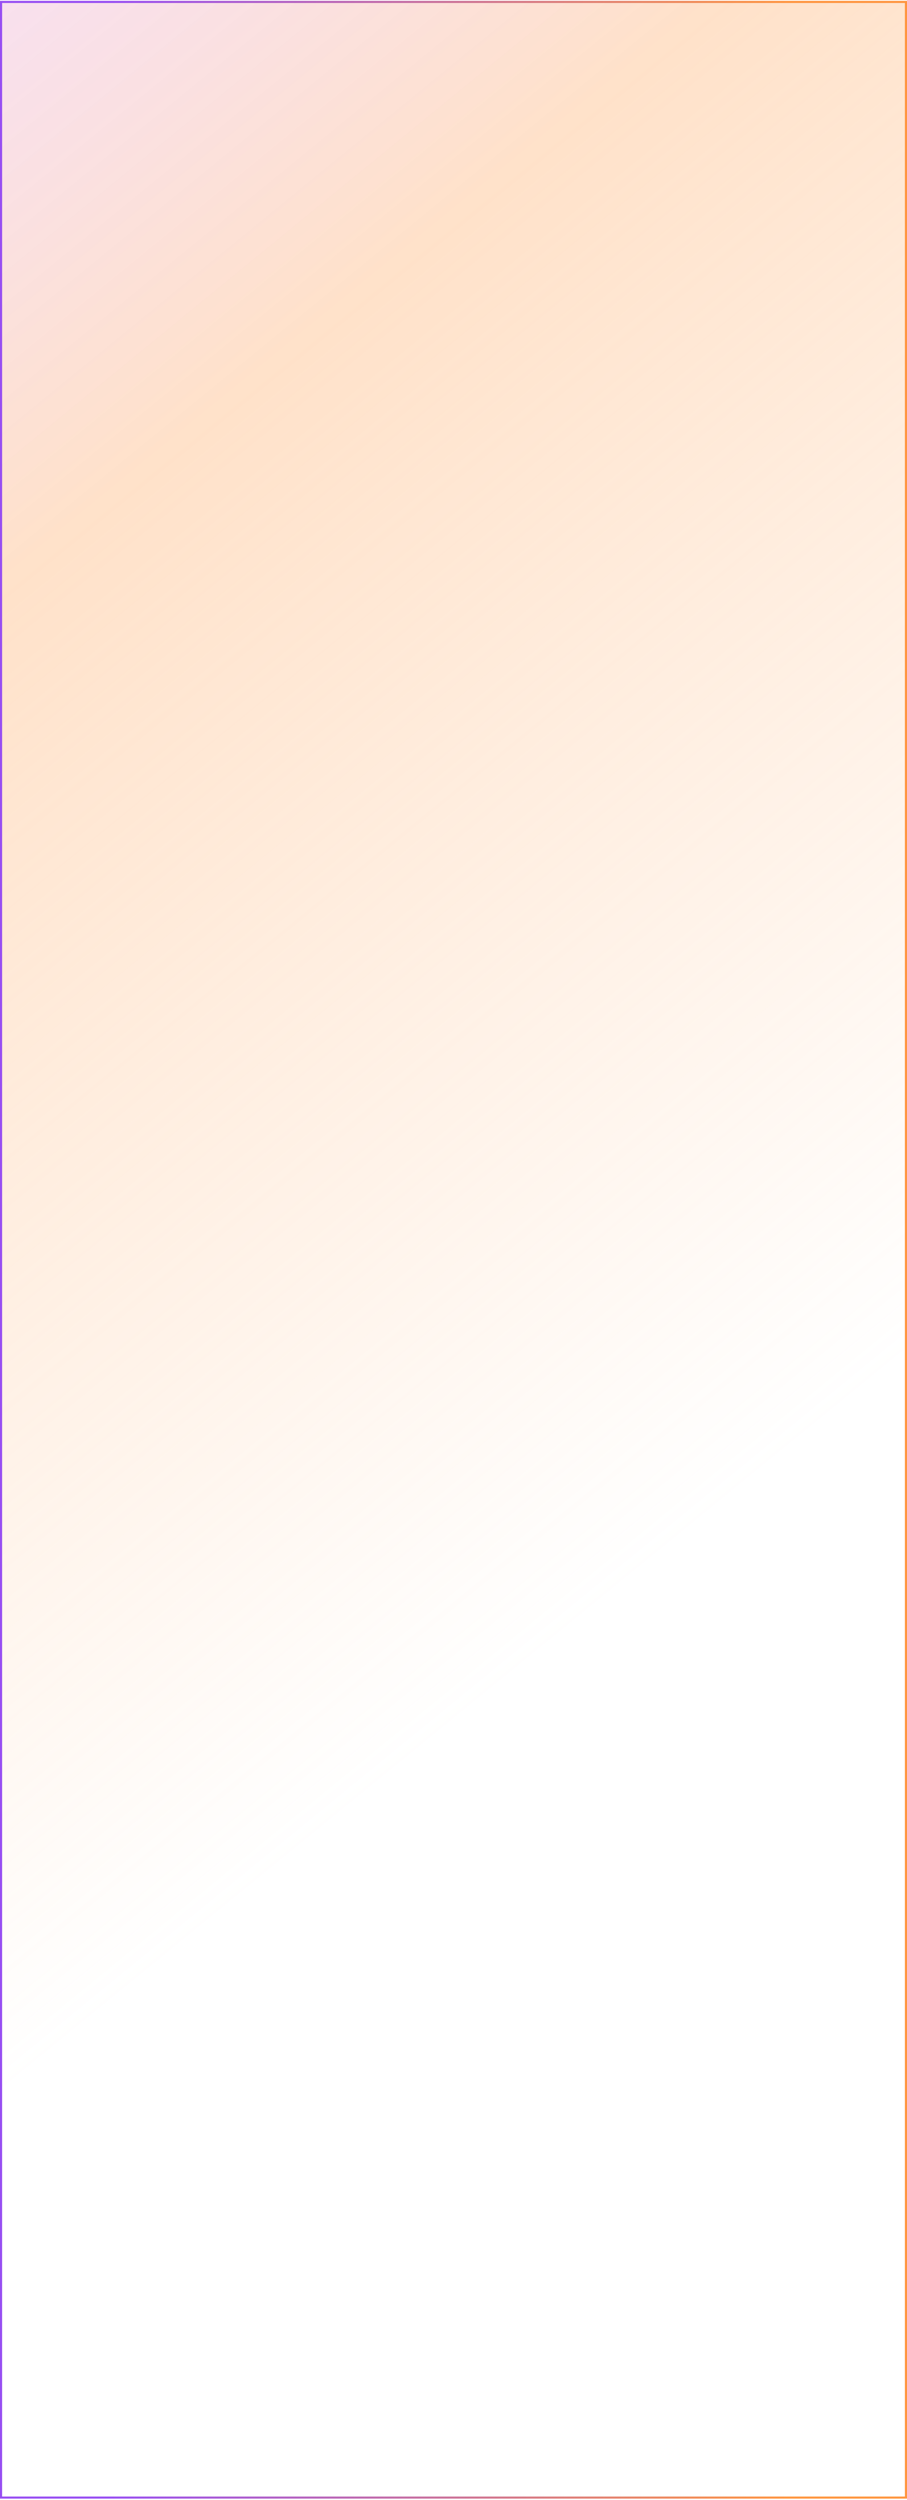 <svg width="430" height="1184" viewBox="0 0 430 1184" fill="none" xmlns="http://www.w3.org/2000/svg">
<rect x="0.5" y="0.908" width="429" height="1182" fill="url(#paint0_linear_14686_2466)" fill-opacity="0.6"/>
<rect x="0.5" y="0.908" width="429" height="1182" stroke="url(#paint1_linear_14686_2466)"/>
<defs>
<linearGradient id="paint0_linear_14686_2466" x1="253.038" y1="786.297" x2="-322.2" y2="82.465" gradientUnits="userSpaceOnUse">
<stop stop-color="#FFB171" stop-opacity="0"/>
<stop offset="0.608" stop-color="#FFB171" stop-opacity="0.63"/>
<stop offset="1" stop-color="#DA8BFF" stop-opacity="0.43"/>
</linearGradient>
<linearGradient id="paint1_linear_14686_2466" x1="52.344" y1="591.908" x2="373.979" y2="591.908" gradientUnits="userSpaceOnUse">
<stop stop-color="#974EF2"/>
<stop offset="1" stop-color="#FF953F"/>
</linearGradient>
</defs>
</svg>
